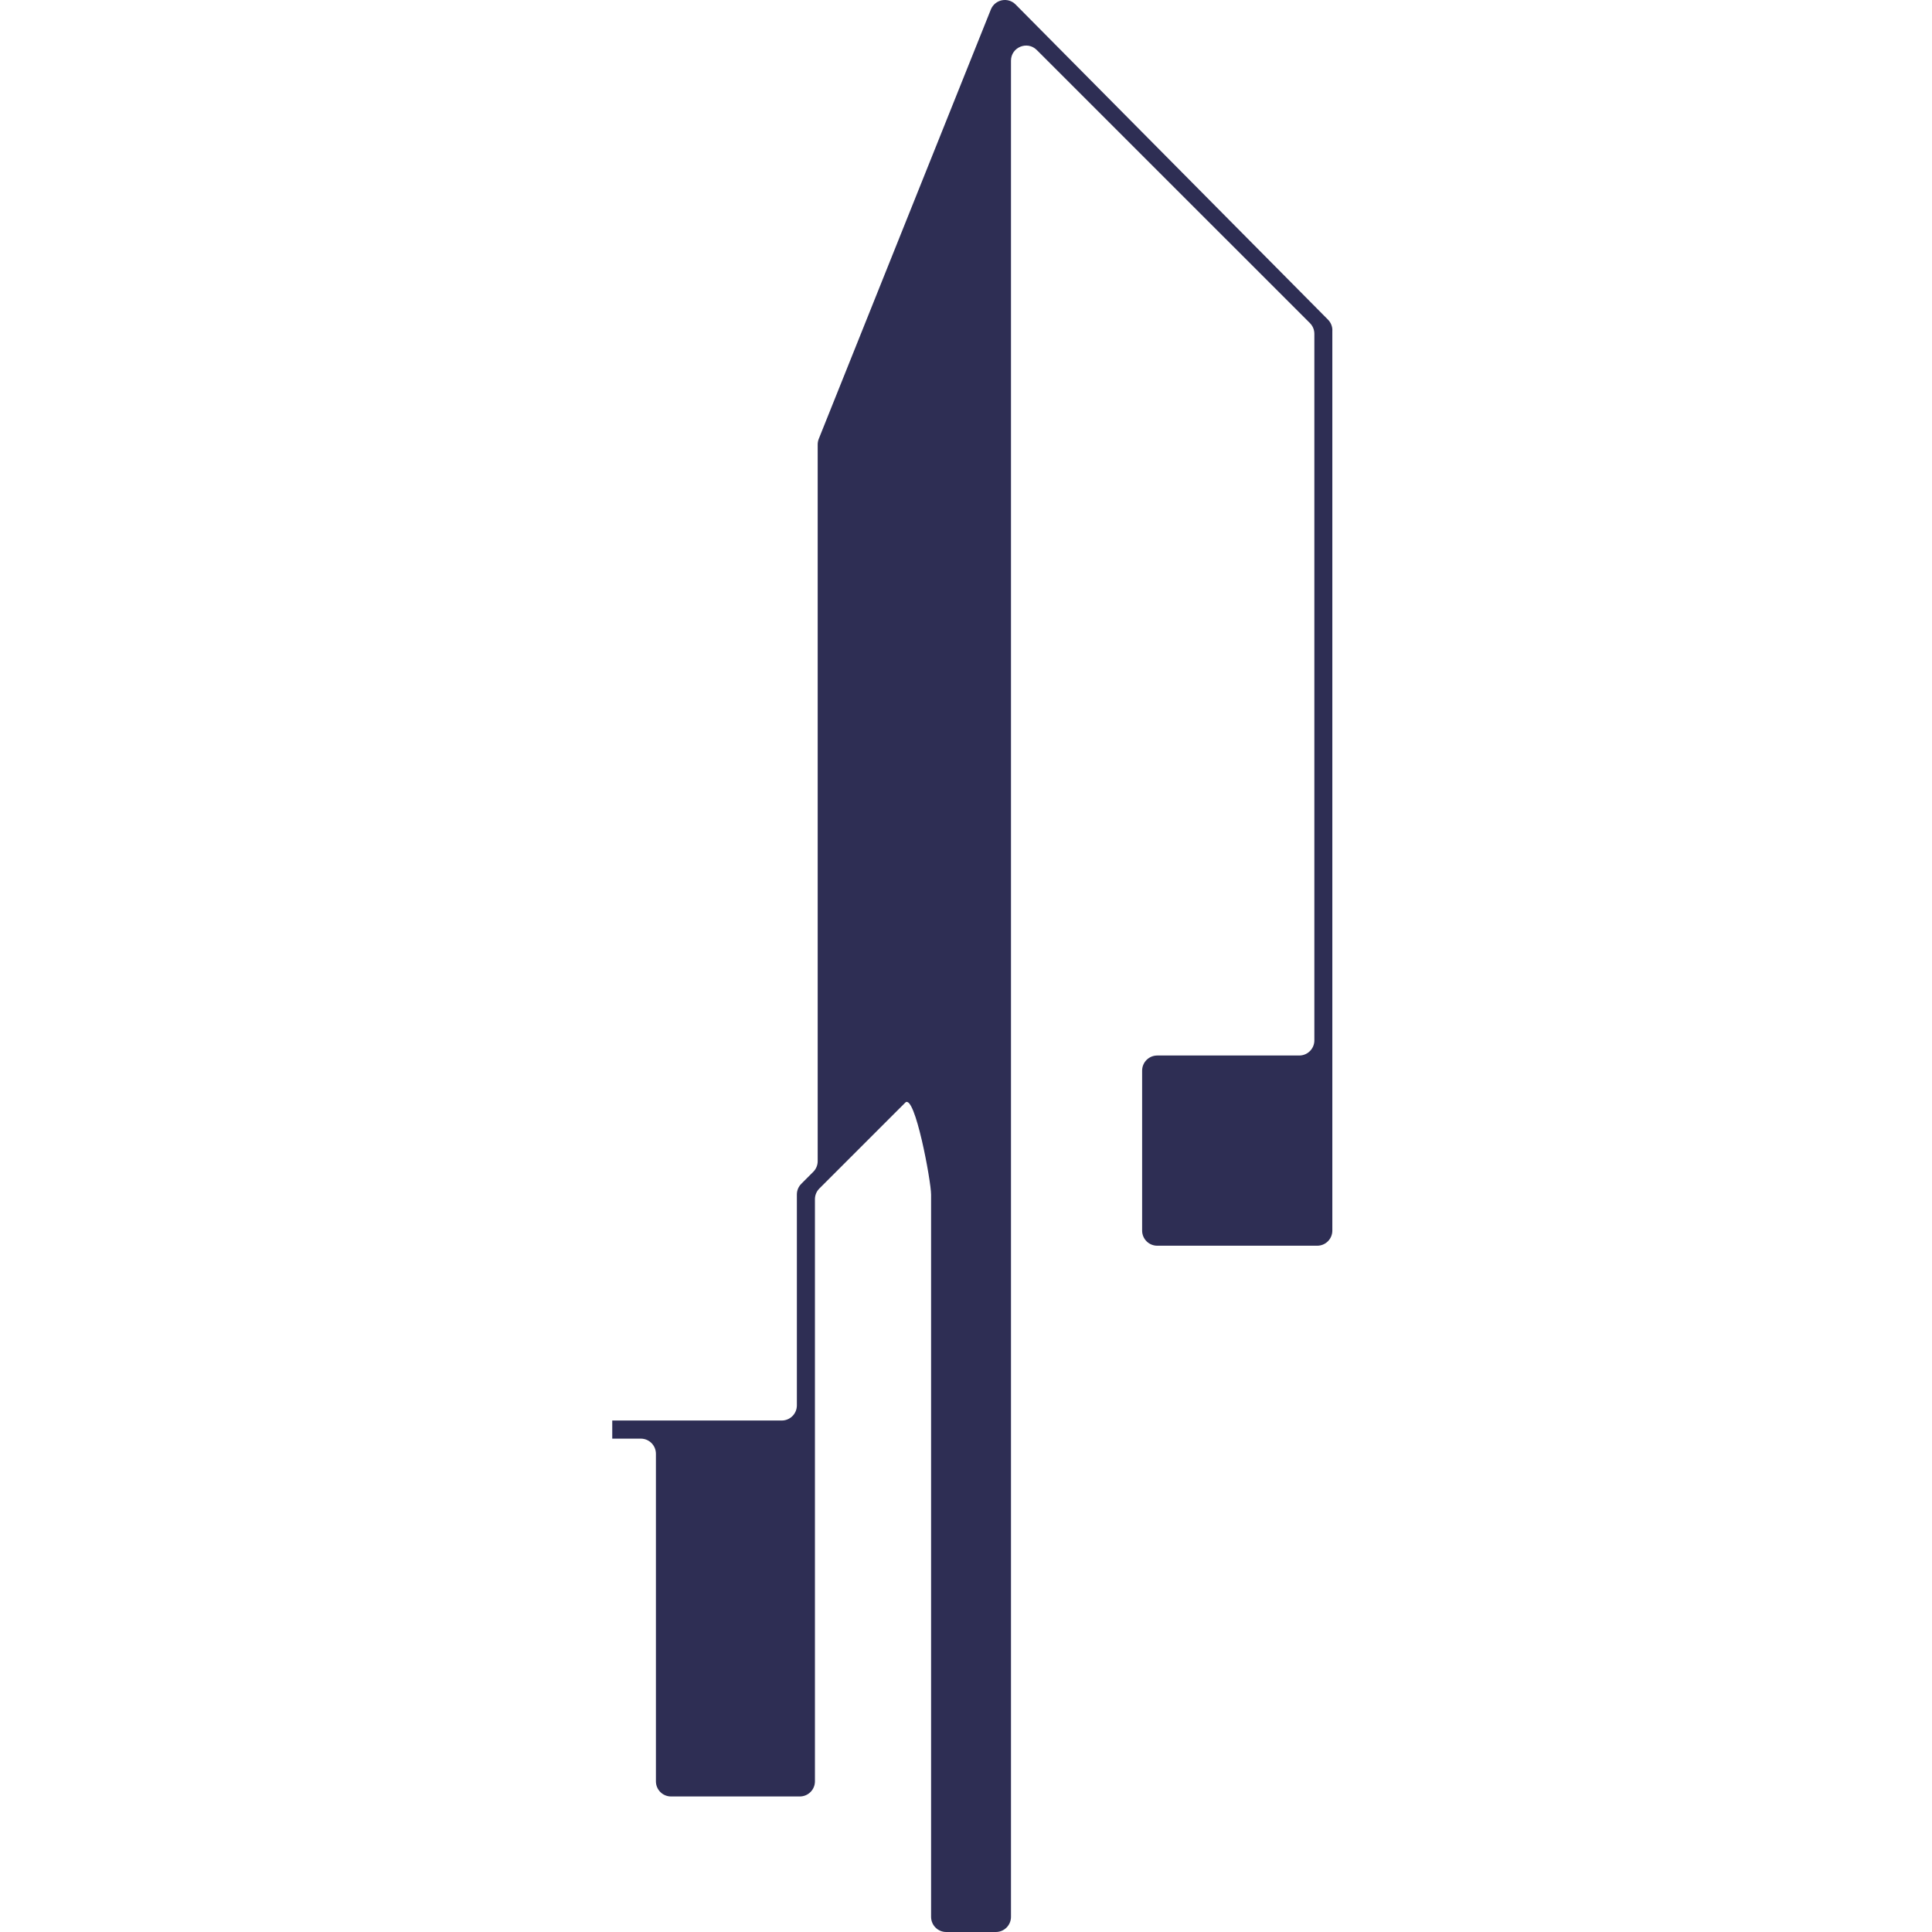 <svg width="142" height="142" viewBox="0 0 142 142" fill="none" xmlns="http://www.w3.org/2000/svg">
<path d="M97.925 24.276V90.447C97.925 91.061 97.428 91.559 96.814 91.559H85.057C84.443 91.559 83.945 91.061 83.945 90.447V78.691C83.945 78.076 84.443 77.579 85.057 77.579H95.492C96.107 77.579 96.604 77.081 96.604 76.467V24.533C96.604 24.238 96.487 23.957 96.278 23.747L76.203 3.676C75.503 2.976 74.306 3.474 74.306 4.462V140.888C74.306 141.502 73.808 142 73.194 142H69.546C68.932 142 68.434 141.502 68.434 140.888V87.798C68.434 86.81 67.237 80.341 66.537 81.041L60.222 87.355C60.013 87.565 59.897 87.846 59.897 88.141V130.926C59.897 131.541 59.399 132.038 58.785 132.038H49.32C48.706 132.038 48.209 131.541 48.209 130.926V106.85C48.209 106.236 47.711 105.738 47.097 105.738H45V104.407H57.457C58.071 104.407 58.569 103.909 58.569 103.295V87.795C58.569 87.499 58.685 87.218 58.895 87.009L59.773 86.13C59.982 85.921 60.099 85.64 60.099 85.344V32.67C60.099 32.529 60.126 32.388 60.178 32.258L72.827 0.698C73.125 -0.044 74.083 -0.239 74.645 0.33L97.606 23.494C97.812 23.703 97.929 23.984 97.929 24.276H97.925Z" fill="#2E2E54"/>
</svg>
